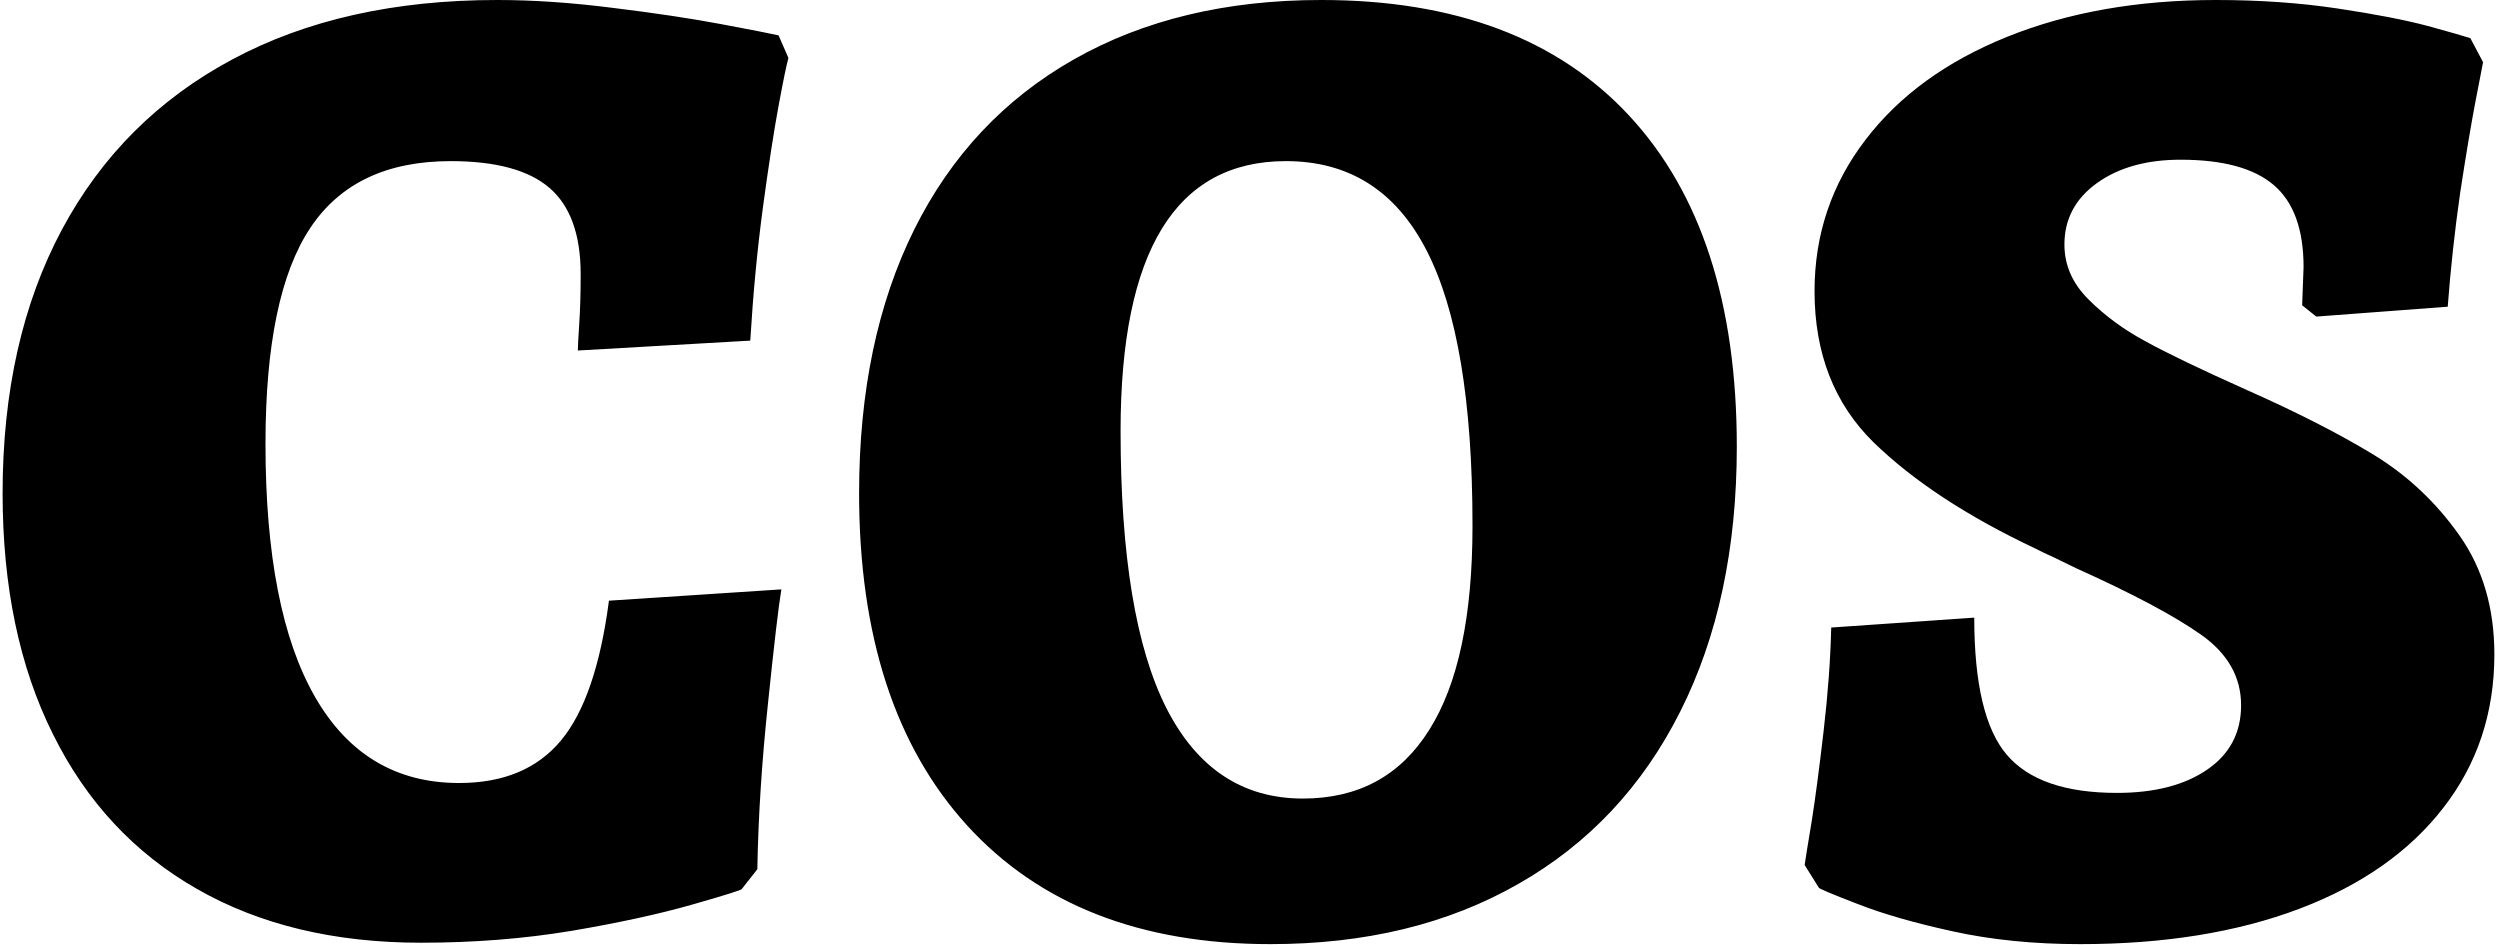 <svg xmlns="http://www.w3.org/2000/svg" version="1.1" xmlns:xlink="http://www.w3.org/1999/xlink" xmlns:svgjs="http://svgjs.dev/svgjs" width="1000" height="378" viewBox="0 0 1000 378"><g transform="matrix(1,0,0,1,-0.606,-0.173)"><svg viewBox="0 0 396 150" data-background-color="#003366" preserveAspectRatio="xMidYMid meet" height="378" width="1000" xmlns="http://www.w3.org/2000/svg" xmlns:xlink="http://www.w3.org/1999/xlink"><g id="tight-bounds" transform="matrix(1,0,0,1,0.24,0.069)"><svg viewBox="0 0 395.52 149.862" height="149.862" width="395.52"><g><svg viewBox="0 0 395.52 149.862" height="149.862" width="395.52"><g><svg viewBox="0 0 395.52 149.862" height="149.862" width="395.52"><g><svg viewBox="0 0 395.52 149.862" height="149.862" width="395.52" id="textblock"><g><svg viewBox="0 0 395.52 149.862" height="149.862" width="395.52"><g transform="matrix(1,0,0,1,0,0)"><svg width="395.52" viewBox="1.15 -32.8 88.15 33.4" height="149.862" data-palette-color="#ffffff"><path d="M15.95 0.55Q11.35 0.55 8.03-1.35 4.7-3.25 2.93-6.83 1.15-10.4 1.15-15.35L1.15-15.35Q1.15-20.75 3.25-24.68 5.35-28.6 9.28-30.7 13.2-32.8 18.65-32.8L18.65-32.8Q20.55-32.8 22.75-32.52 24.95-32.25 26.55-31.95 28.15-31.65 28.6-31.55L28.6-31.55 28.95-30.75Q28.85-30.4 28.6-29.05 28.35-27.7 28.05-25.48 27.75-23.25 27.6-20.75L27.6-20.75 21.5-20.4Q21.5-20.6 21.55-21.35 21.6-22.1 21.6-23.1L21.6-23.1Q21.6-25.2 20.5-26.15 19.4-27.1 17-27.1L17-27.1Q13.6-27.1 12.03-24.73 10.45-22.35 10.45-17.1L10.45-17.1Q10.45-11.2 12.2-8.15 13.95-5.1 17.3-5.1L17.3-5.1Q19.65-5.1 20.9-6.6 22.15-8.1 22.6-11.55L22.6-11.55 28.7-11.95Q28.55-11.05 28.23-7.95 27.9-4.85 27.85-2.05L27.85-2.05 27.3-1.35Q27.3-1.3 25.55-0.8 23.8-0.3 21.28 0.13 18.75 0.55 15.95 0.55L15.95 0.55ZM46 0.6Q39.1 0.6 35.27-3.6 31.45-7.8 31.45-15.35L31.45-15.35Q31.45-20.75 33.4-24.68 35.35-28.6 39.05-30.7 42.75-32.8 47.8-32.8L47.8-32.8Q54.9-32.8 58.7-28.7 62.5-24.6 62.5-17L62.5-17Q62.5-11.6 60.5-7.63 58.5-3.65 54.77-1.53 51.05 0.6 46 0.6L46 0.6ZM47.15-4.55Q50.1-4.55 51.62-6.98 53.15-9.4 53.15-14.2L53.15-14.2Q53.15-20.8 51.52-23.95 49.9-27.1 46.55-27.1L46.55-27.1Q40.7-27.1 40.7-17.55L40.7-17.55Q40.7-10.95 42.32-7.75 43.95-4.55 47.15-4.55L47.15-4.55ZM74.65 0.6Q72.2 0.6 70.15 0.15 68.09-0.3 66.75-0.83 65.4-1.35 65.4-1.4L65.4-1.4 64.9-2.2Q64.95-2.55 65.15-3.75 65.34-4.95 65.57-6.93 65.8-8.9 65.84-10.6L65.84-10.6 70.9-10.95Q70.9-7.45 72.05-6.1 73.2-4.75 75.95-4.75L75.95-4.75Q77.95-4.75 79.15-5.58 80.34-6.4 80.34-7.85L80.34-7.85Q80.34-9.35 78.92-10.35 77.5-11.35 74.5-12.7L74.5-12.7Q74.09-12.9 73.72-13.08 73.34-13.25 73.05-13.4L73.05-13.4Q69.45-15.1 67.34-17.15 65.25-19.2 65.25-22.5L65.25-22.5Q65.25-25.5 67.05-27.85 68.84-30.2 72.07-31.5 75.3-32.8 79.45-32.8L79.45-32.8Q81.75-32.8 83.75-32.5 85.75-32.2 86.95-31.88 88.15-31.55 88.45-31.45L88.45-31.45 88.9-30.6Q88.84-30.3 88.62-29.15 88.4-28 88.09-25.98 87.8-23.95 87.65-21.95L87.65-21.95 83-21.6 82.5-22 82.55-23.35Q82.55-25.35 81.5-26.25 80.45-27.15 78.2-27.15L78.2-27.15Q76.4-27.15 75.25-26.33 74.09-25.5 74.09-24.15L74.09-24.15Q74.09-23.05 74.95-22.2 75.8-21.35 76.95-20.73 78.09-20.1 80.55-19L80.55-19Q83.25-17.8 85.05-16.7 86.84-15.6 88.07-13.85 89.3-12.1 89.3-9.65L89.3-9.65Q89.3-6.55 87.5-4.23 85.7-1.9 82.4-0.65 79.09 0.6 74.65 0.6L74.65 0.6Z" opacity="1" transform="matrix(1,0,0,1,0,0)" fill="#000000" class="undefined-text-0" data-fill-palette-color="primary" id="text-0"></path></svg></g></svg></g></svg></g></svg></g><g></g></svg></g><defs></defs></svg><rect width="395.52" height="149.862" fill="none" stroke="none" visibility="hidden"></rect></g></svg></g></svg>